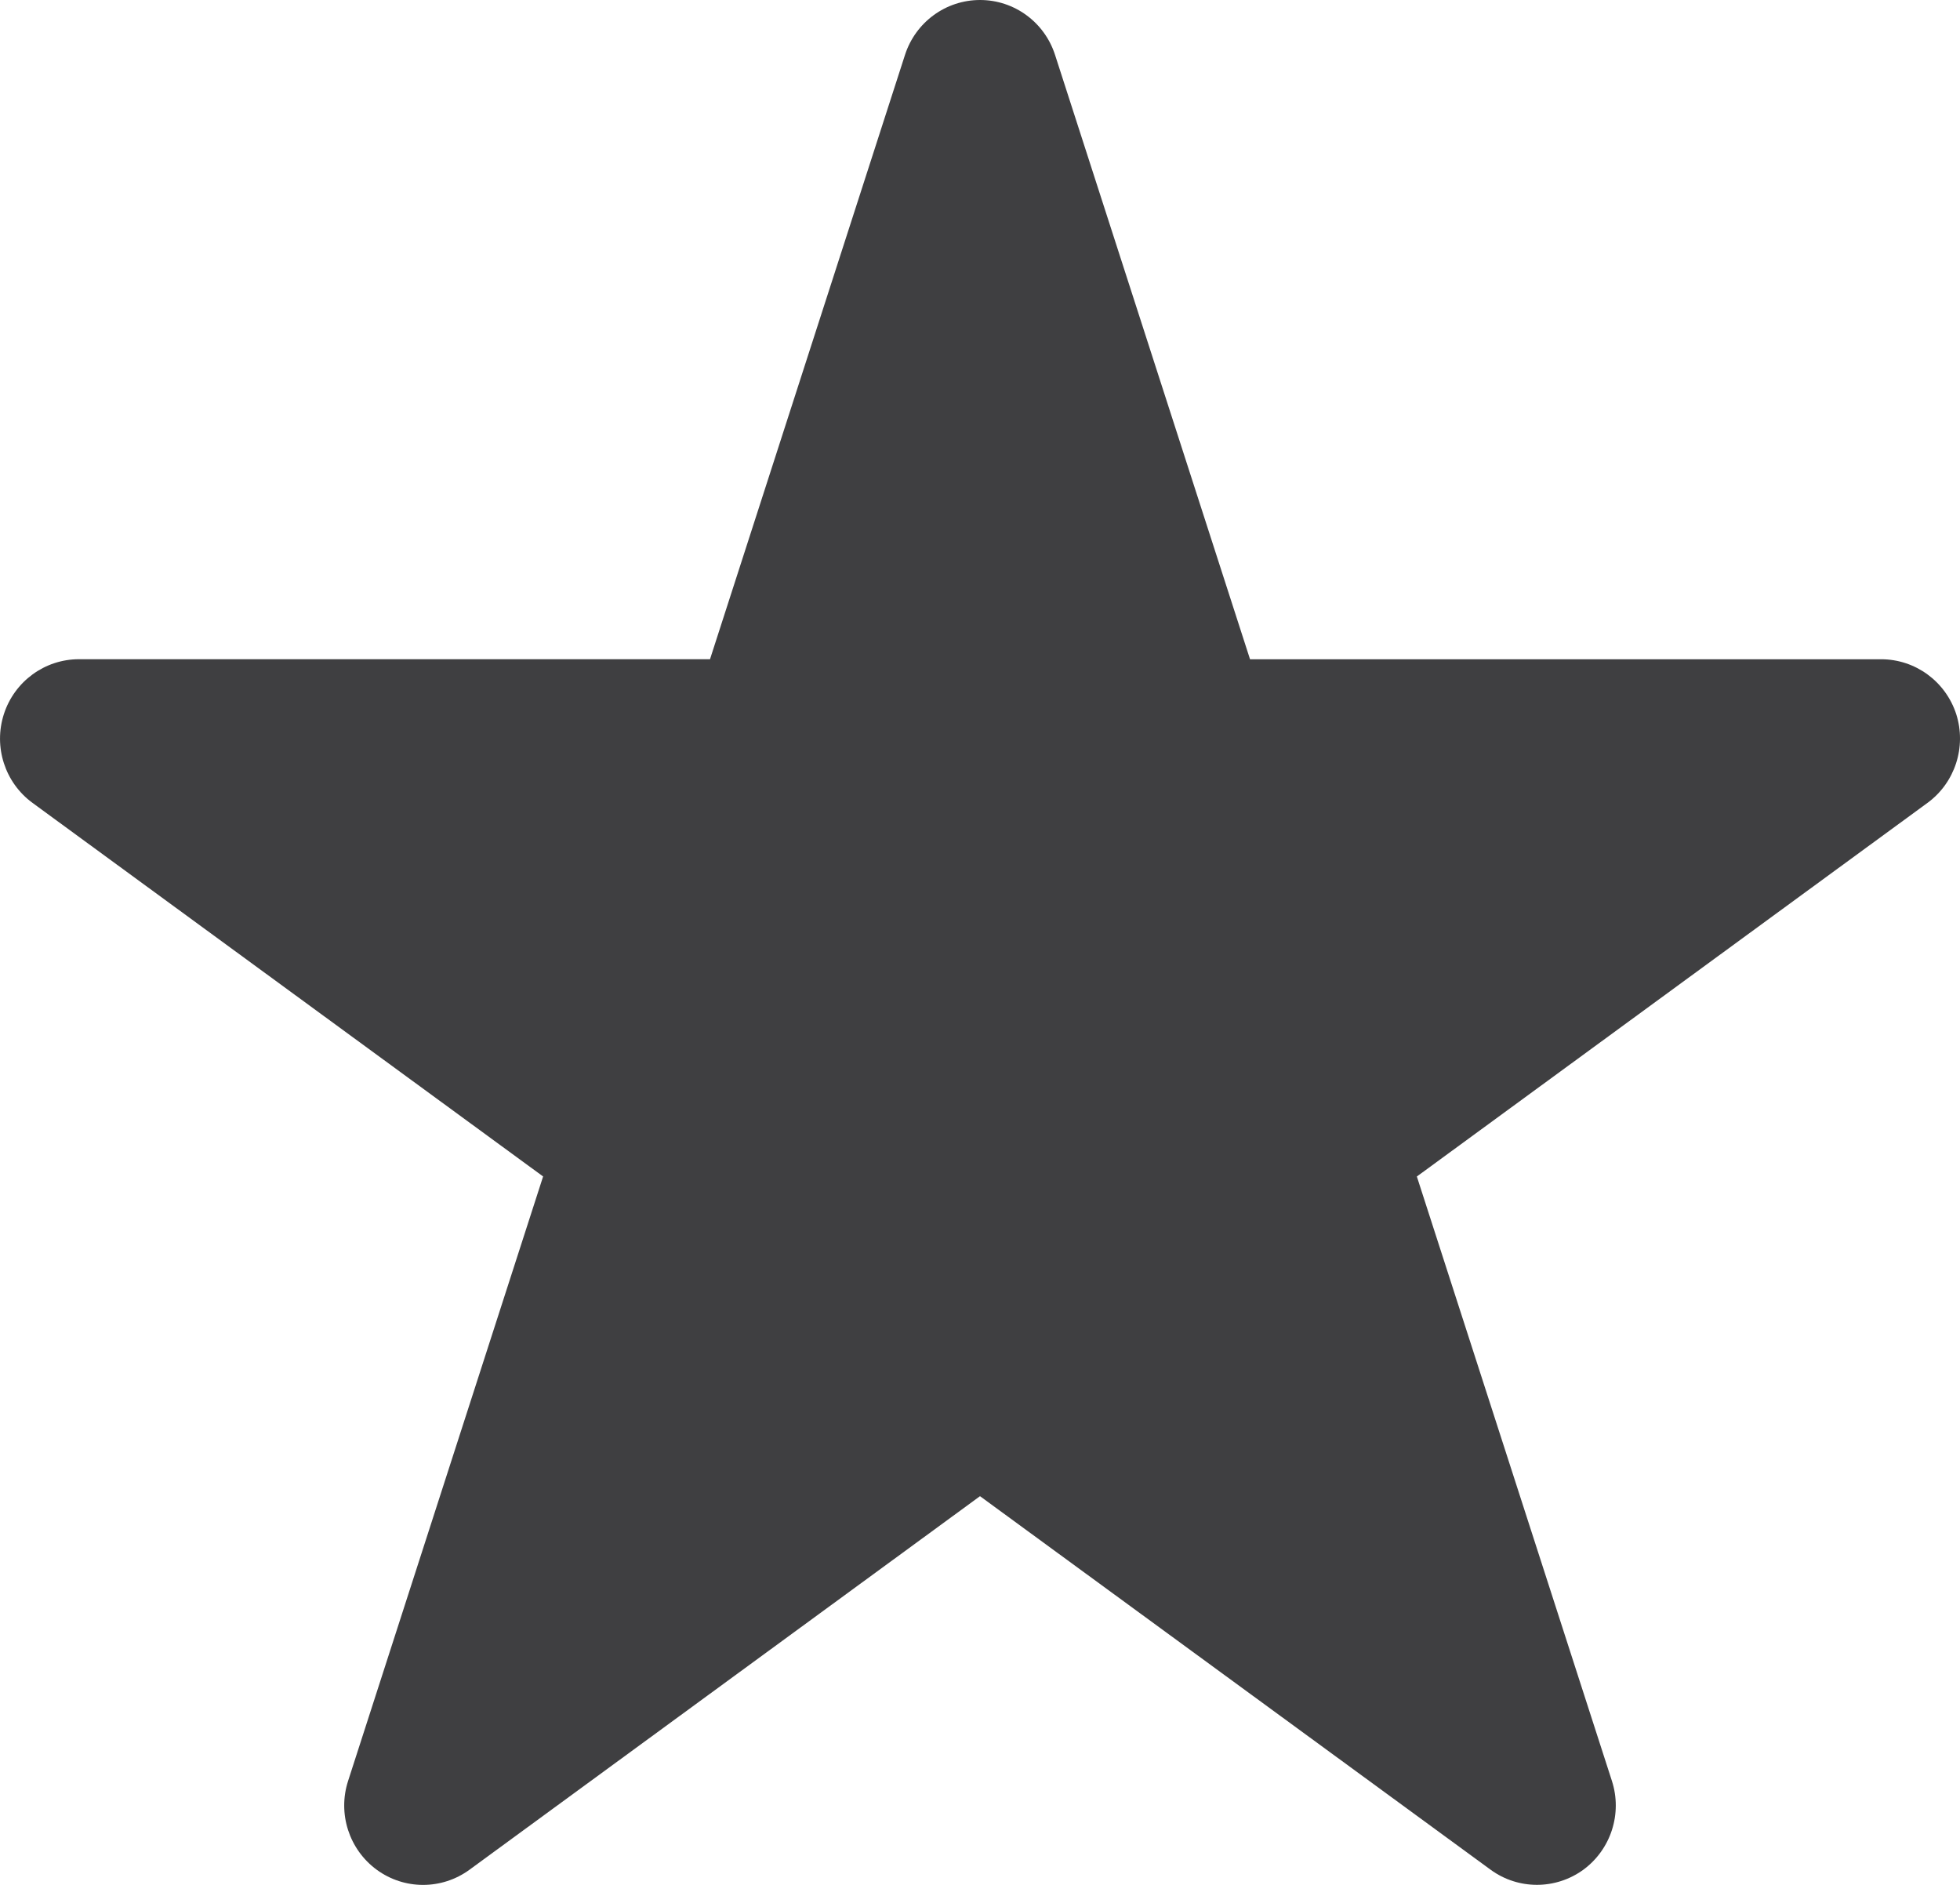 <?xml version="1.0" encoding="utf-8"?>
<!-- Generator: Adobe Illustrator 17.0.0, SVG Export Plug-In . SVG Version: 6.00 Build 0)  -->
<!DOCTYPE svg PUBLIC "-//W3C//DTD SVG 1.1//EN" "http://www.w3.org/Graphics/SVG/1.1/DTD/svg11.dtd">
<svg version="1.1" id="Layer_1" xmlns="http://www.w3.org/2000/svg" xmlns:xlink="http://www.w3.org/1999/xlink" x="0px" y="0px"
	 width="52px" height="50px" viewBox="0 0 52 50" enable-background="new 0 0 52 50" xml:space="preserve">
<path fill = "#3F3F41" d="M51.136,21.299l-13.546,9.91l5.175,16.033c0.281,0.868-0.027,1.819-0.758,2.356c-0.367,0.267-0.8,0.401-1.231,0.401
	c-0.433,0-0.864-0.134-1.229-0.401L26,39.689l-13.544,9.909c-0.736,0.537-1.728,0.537-2.462,0c-0.732-0.537-1.04-1.487-0.759-2.355
	l5.174-16.035L0.864,21.299c-0.734-0.537-1.041-1.487-0.761-2.356c0.281-0.868,1.086-1.456,1.991-1.456h16.743L24.01,1.456
	C24.291,0.587,25.093,0,26.002,0c0.906,0,1.709,0.587,1.989,1.456l5.173,16.032h16.744c0.906,0,1.71,0.588,1.992,1.456
	C52.176,19.813,51.869,20.763,51.136,21.299z"/>
</svg>
